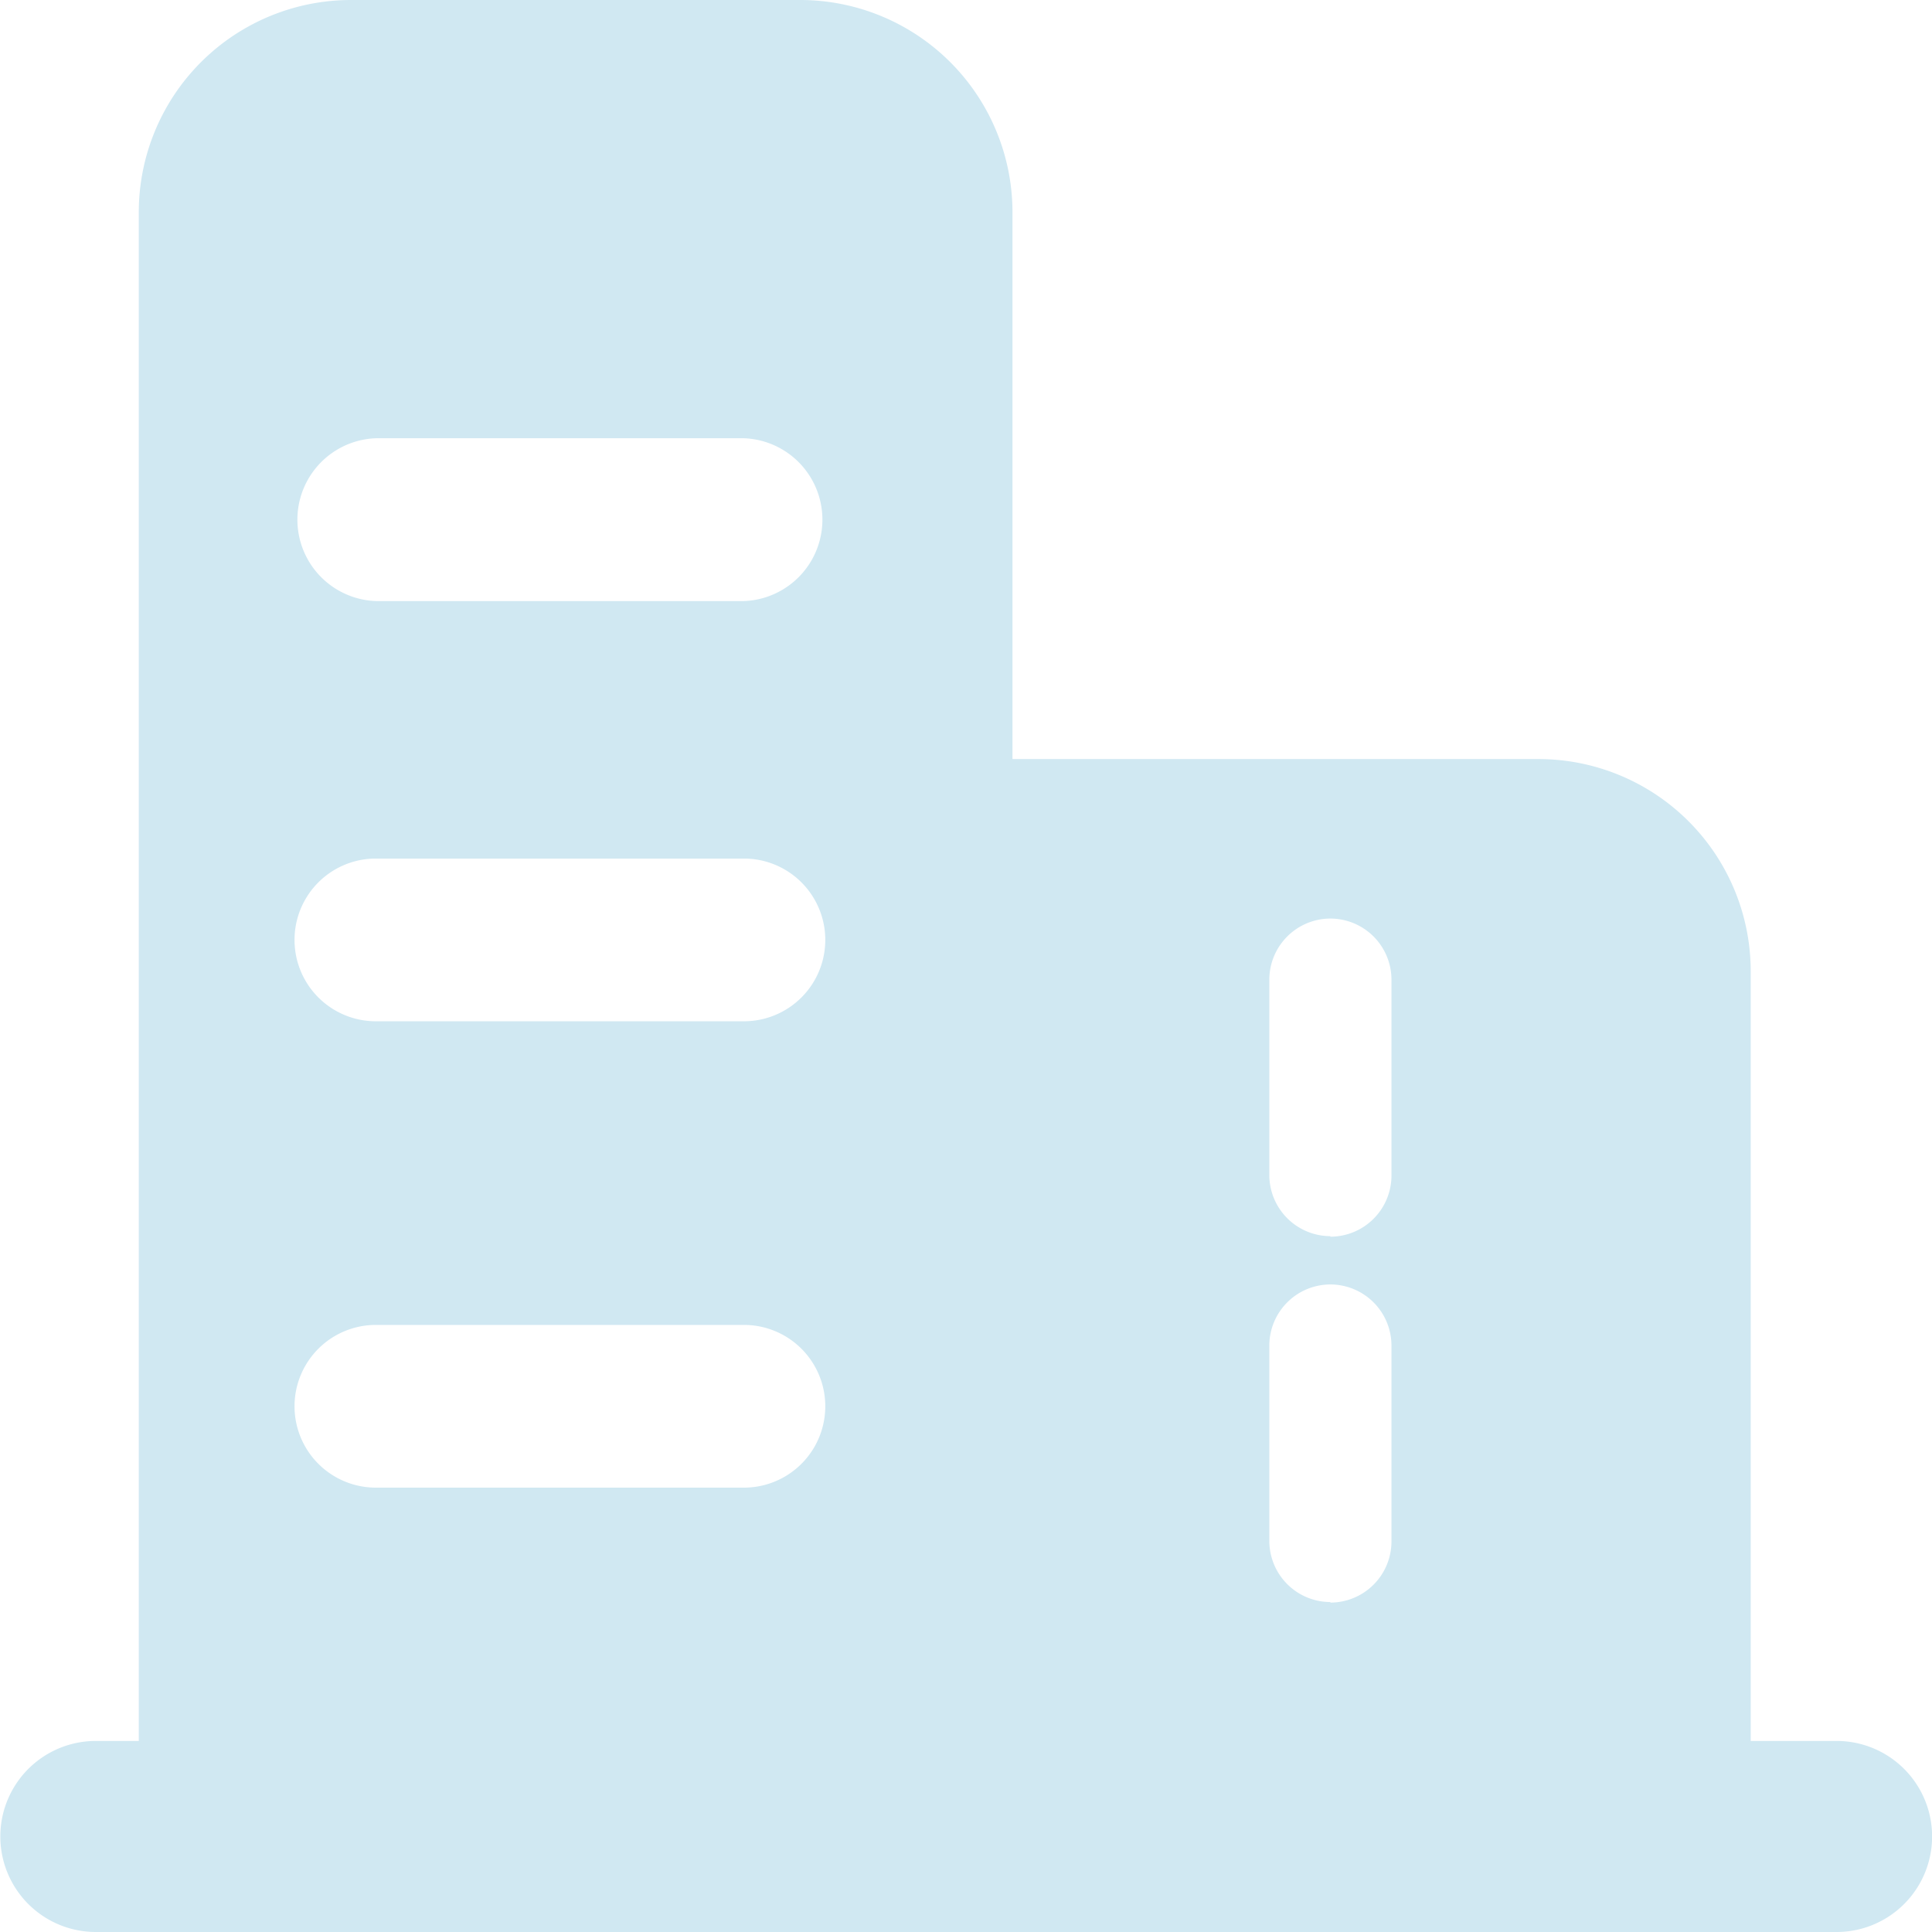 <?xml version="1.0" standalone="no"?><!DOCTYPE svg PUBLIC "-//W3C//DTD SVG 1.1//EN" "http://www.w3.org/Graphics/SVG/1.1/DTD/svg11.dtd"><svg t="1574045317120" class="icon" viewBox="0 0 1024 1024" version="1.1" xmlns="http://www.w3.org/2000/svg" p-id="3237" xmlns:xlink="http://www.w3.org/1999/xlink" width="200" height="200"><defs><style type="text/css"></style></defs><path d="M973.426 922.738h-45.511V514.844a112.526 112.526 0 0 0-112.526-112.526h-278.756V112.583A112.526 112.526 0 0 0 424.277 0H186.084a112.526 112.526 0 0 0-112.526 112.526V922.738h-22.756a50.631 50.631 0 0 0 0 101.262h922.624a50.631 50.631 0 0 0 0-101.262zM394.297 318.578H199.225a43.179 43.179 0 0 1 0-86.3h195.072a43.179 43.179 0 0 1 0 86.3z m0 222.72H199.225a43.122 43.122 0 1 1 0-86.244h195.072a43.122 43.122 0 0 1 0 86.244z m0 247.182H199.225a43.122 43.122 0 1 1 0-86.244h195.072a43.122 43.122 0 0 1 0 86.244z m310.841-133.291a32.427 32.427 0 0 1-32.37-32.37V519.225a32.427 32.427 0 0 1 32.37-32.37 32.427 32.427 0 0 1 32.37 32.37v103.595a32.427 32.427 0 0 1-32.37 32.654z m0 193.934a32.427 32.427 0 0 1-32.37-32.37v-103.595a32.427 32.427 0 0 1 32.37-32.37 32.427 32.427 0 0 1 32.37 32.37v103.595a32.427 32.427 0 0 1-32.37 32.654z" fill="#D0E8F2" p-id="3238"></path></svg>